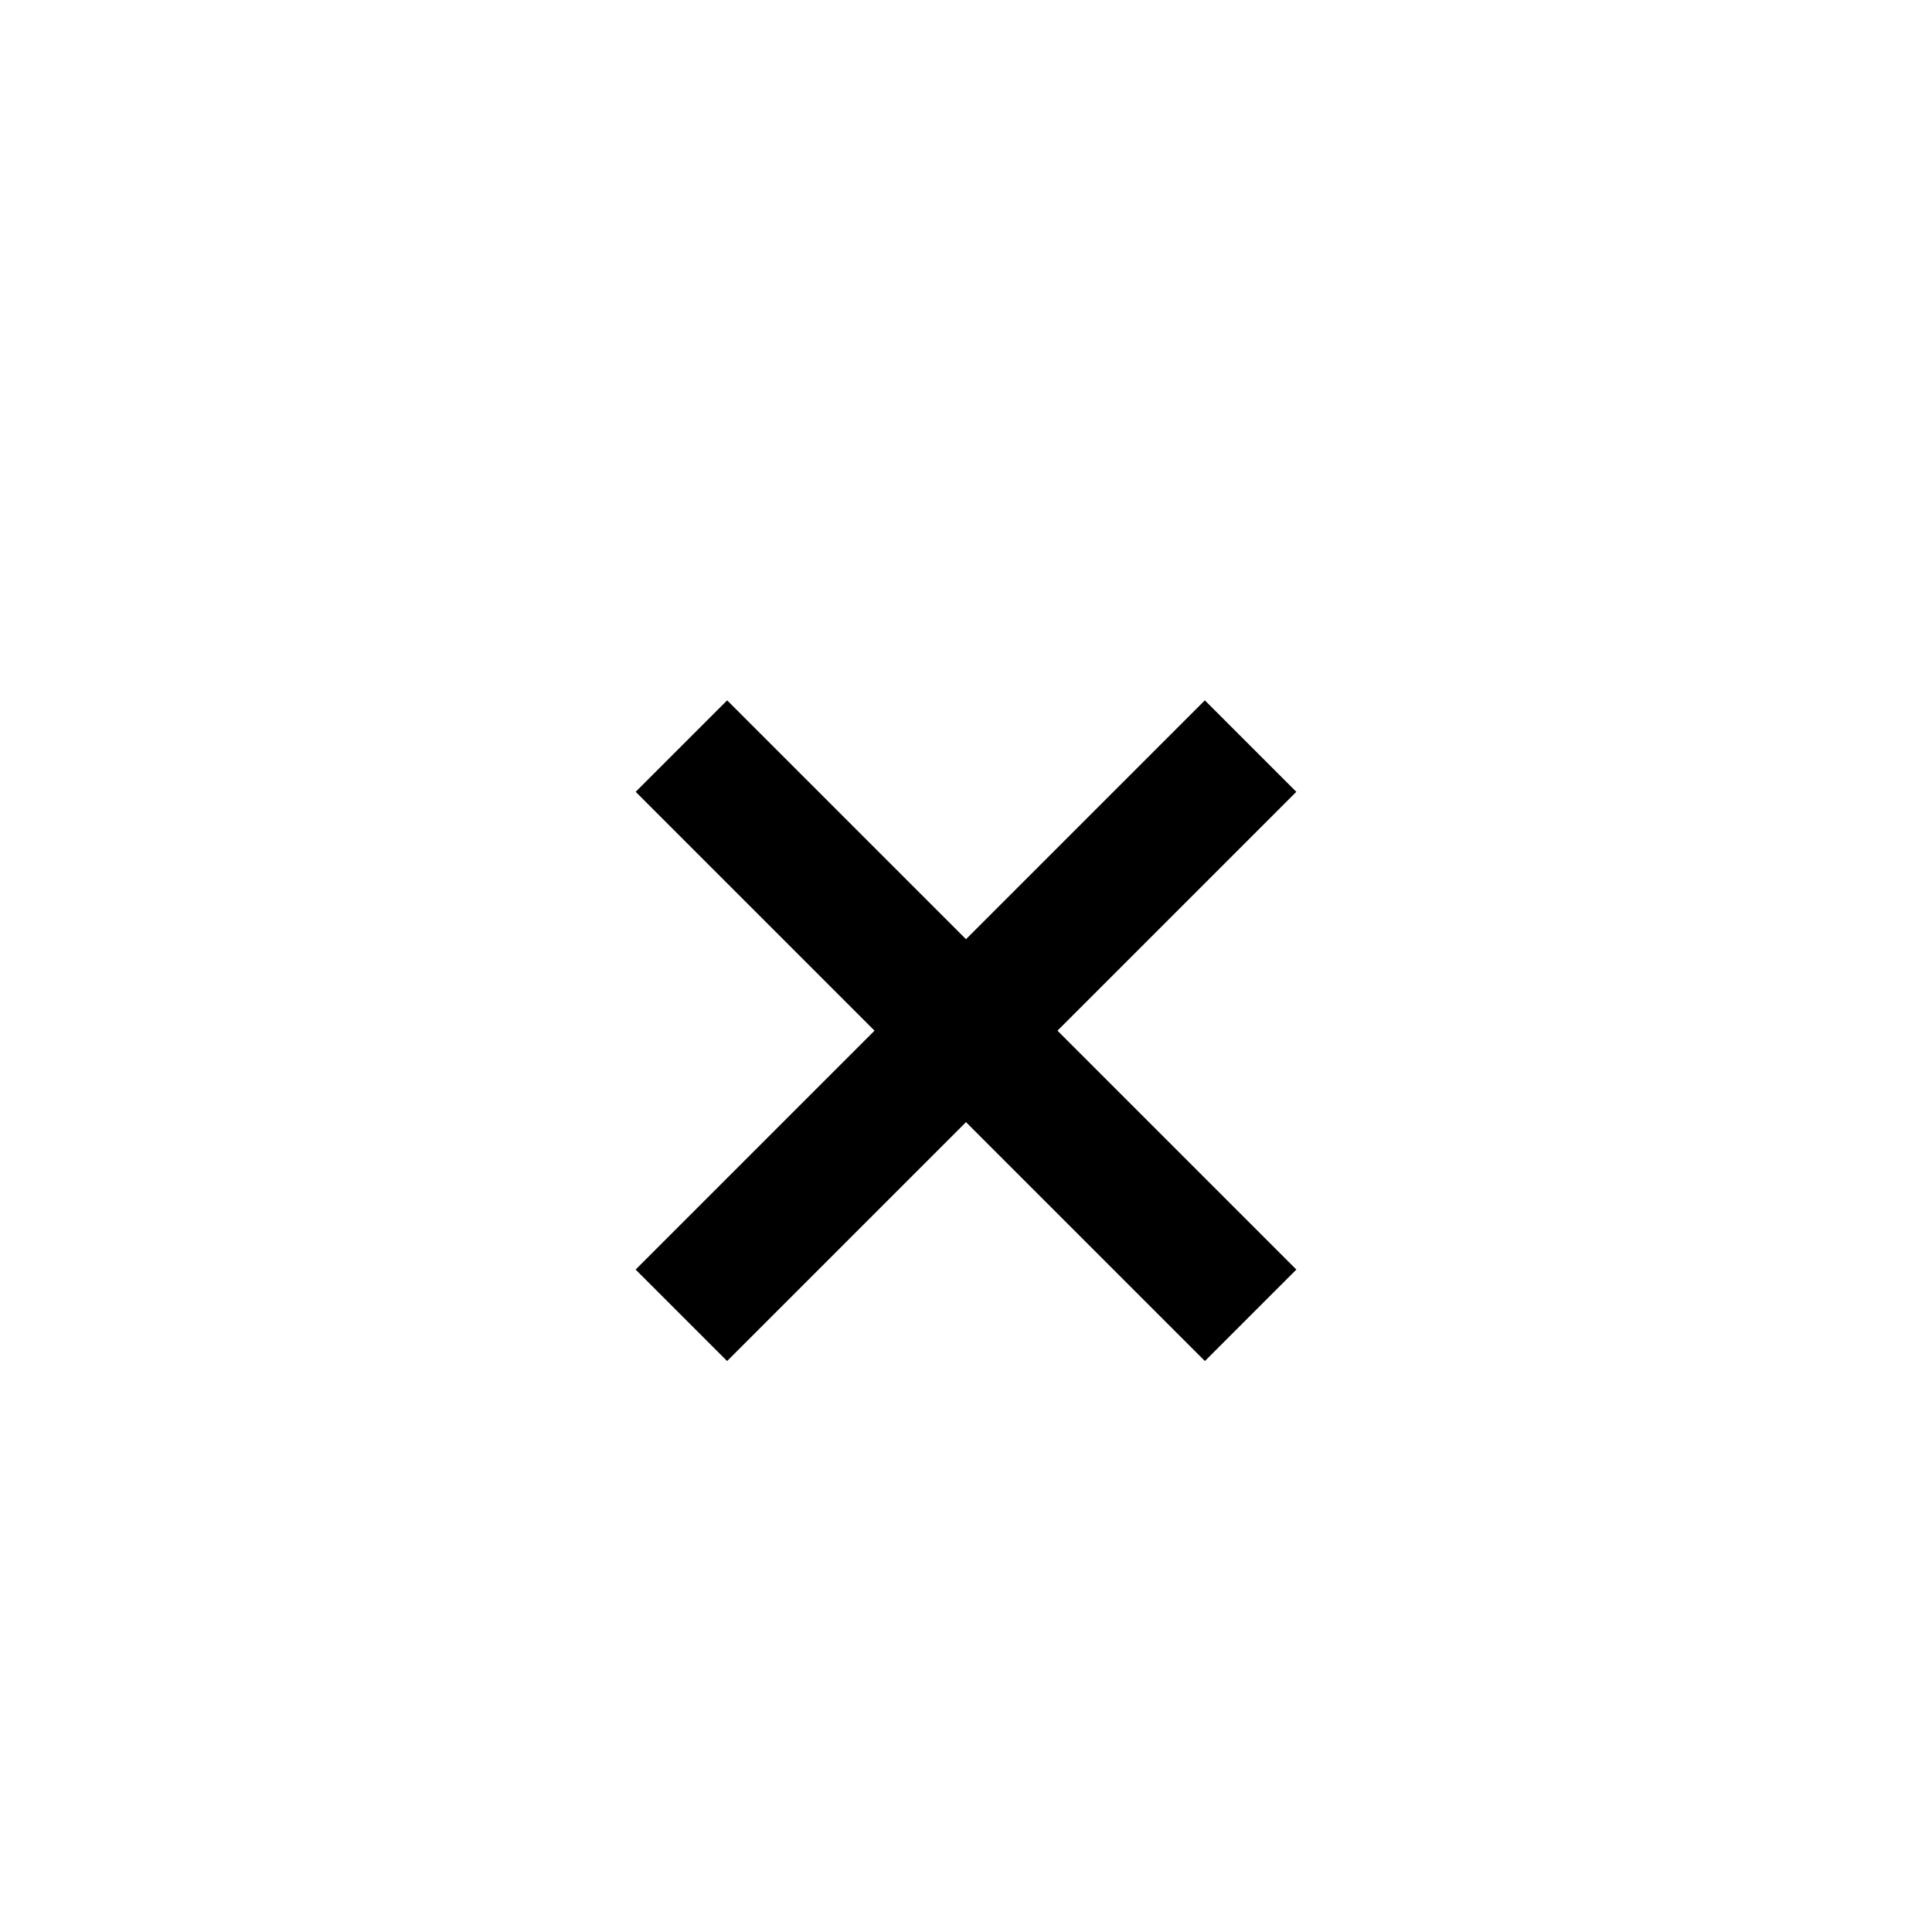 <svg xmlns="http://www.w3.org/2000/svg" width="24" height="24" viewBox="0 0 24 24">
  <g fill="none" fill-rule="evenodd">
    <rect width="24" height="24" fill="#FFF"/>
    <g fill="#000" transform="translate(7 8)">
      <polygon points="0 4 10 4 10 5.607 0 5.607" transform="rotate(-45 5 4.804)"/>
      <polygon points="0 4 10 4 10 5.607 0 5.607" transform="rotate(45 5 4.804)"/>
    </g>
  </g>
</svg>
